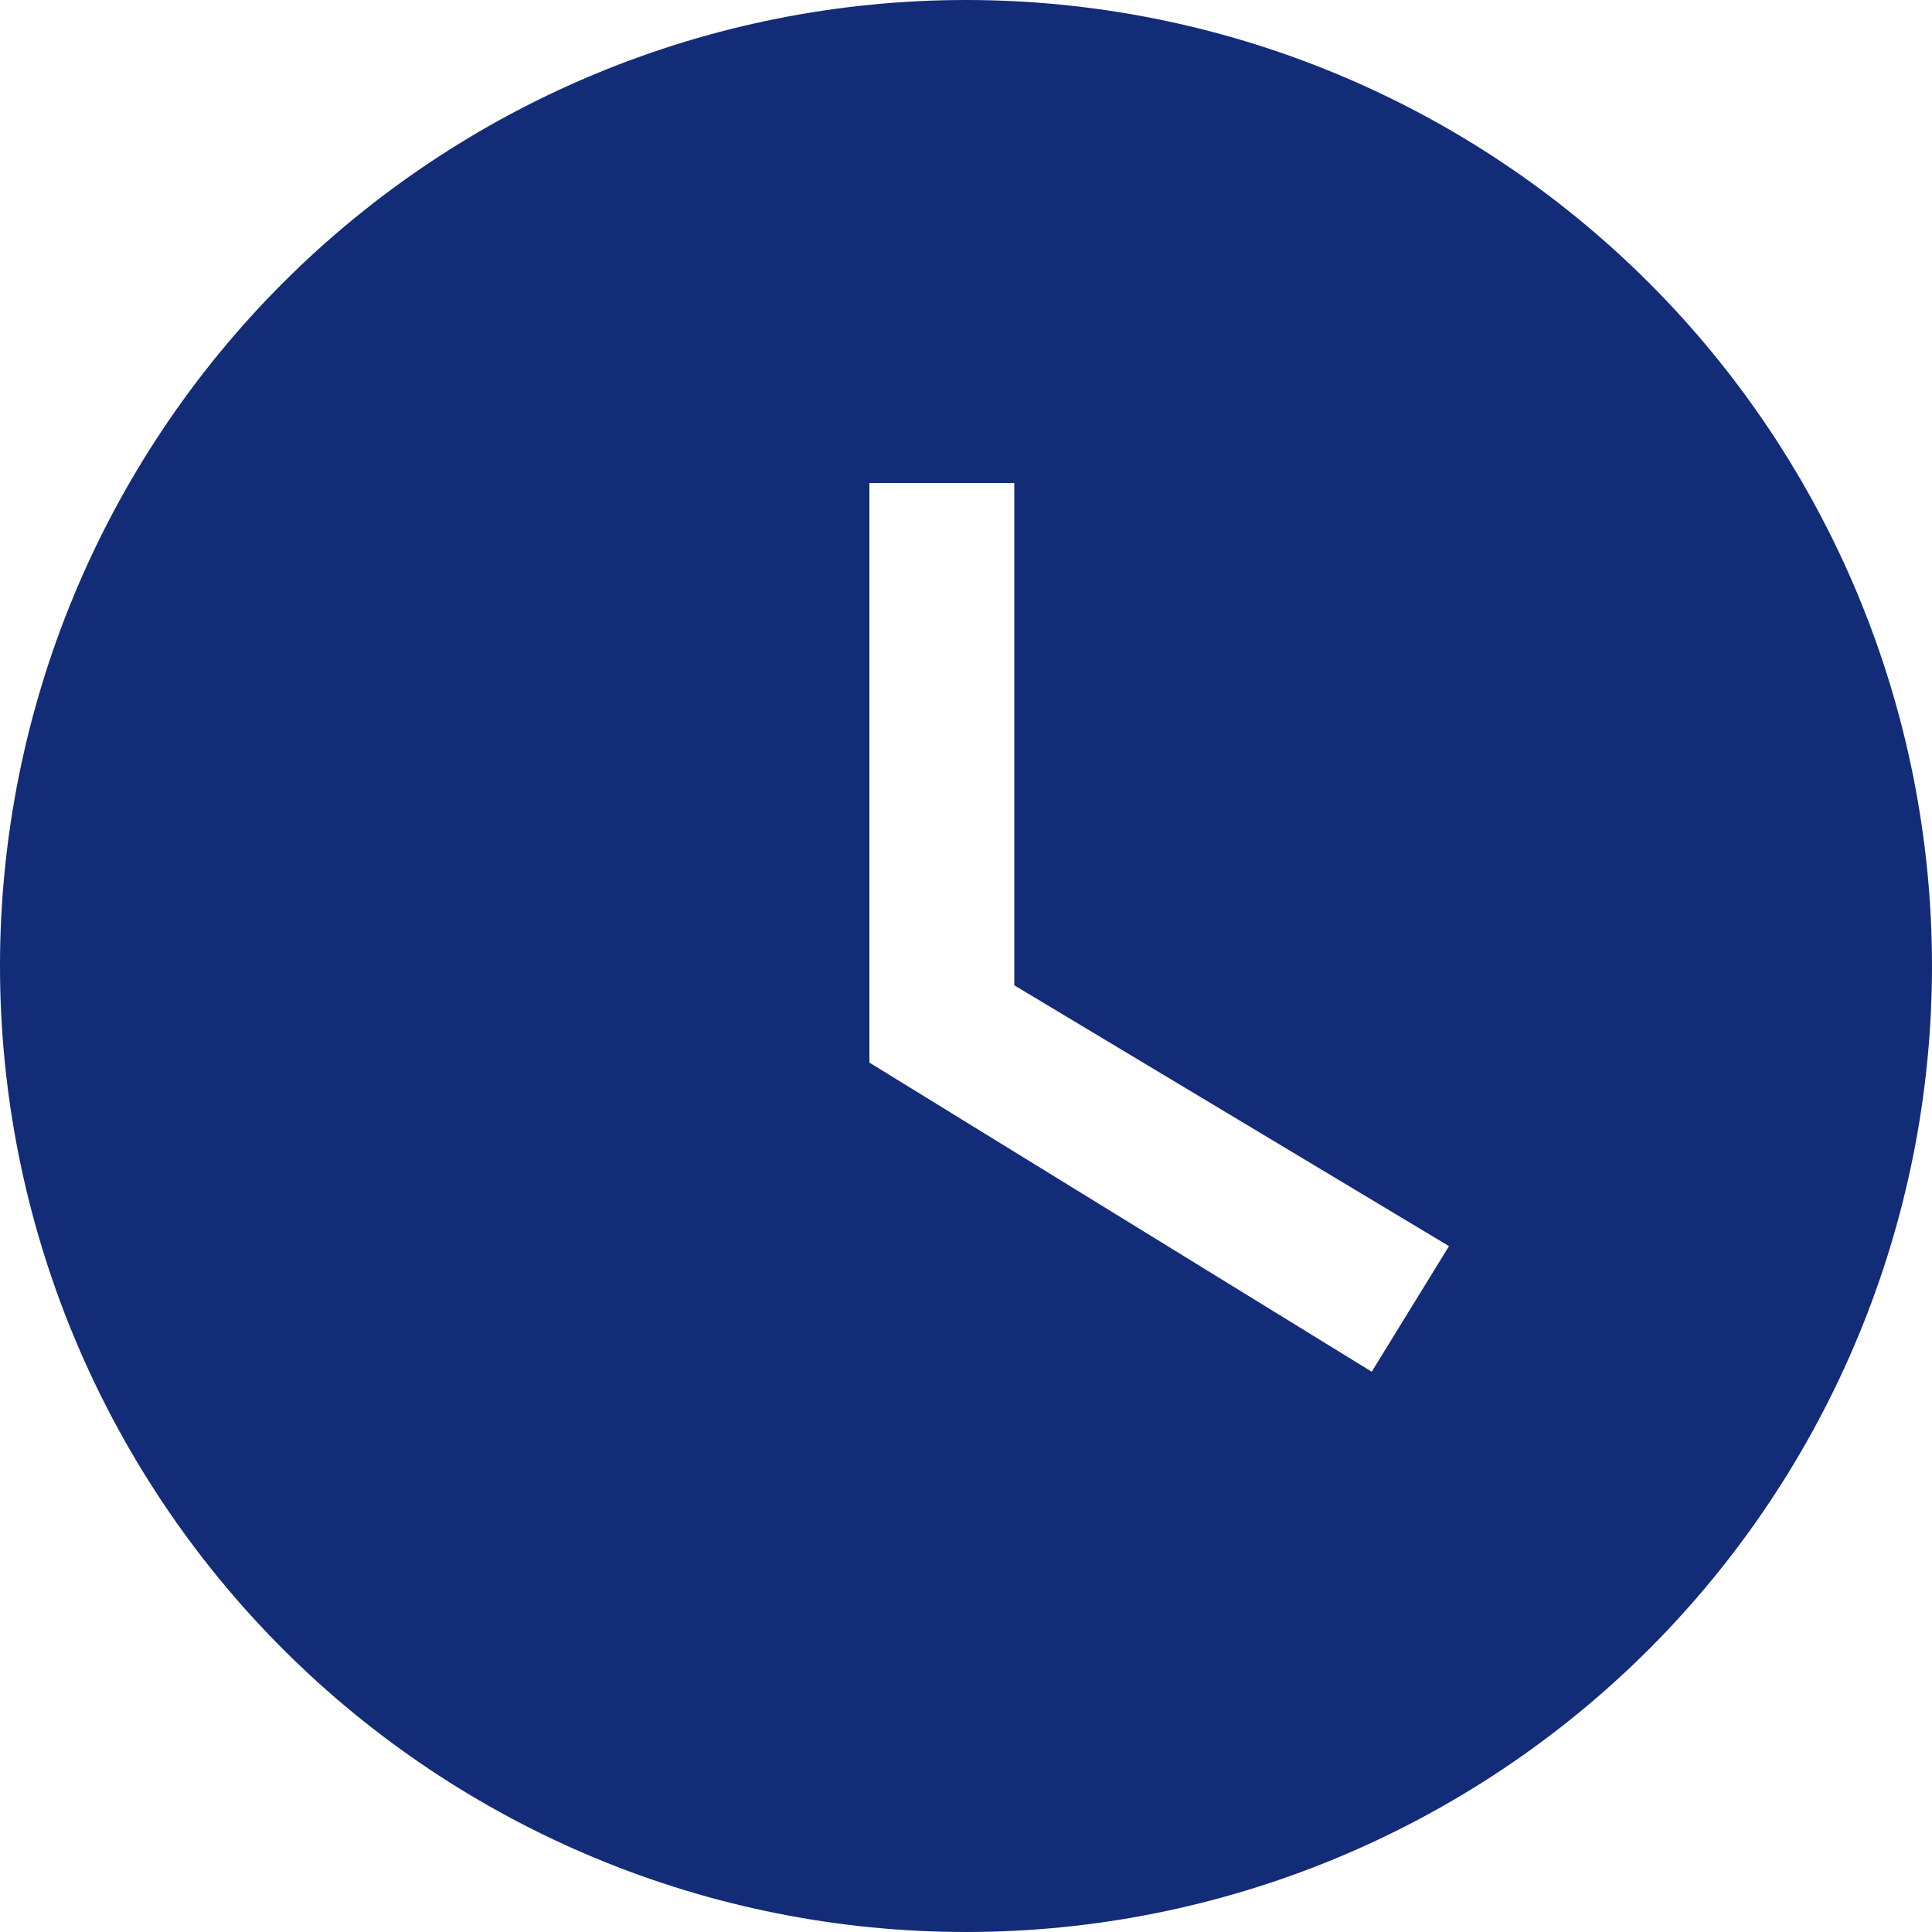 <svg width="23" height="23" viewBox="0 0 23 23" fill="none" xmlns="http://www.w3.org/2000/svg">
<path d="M11.5 0C9.99 0 8.494 0.297 7.099 0.875C5.704 1.453 4.436 2.3 3.368 3.368C1.212 5.525 0 8.45 0 11.5C0 14.55 1.212 17.475 3.368 19.632C4.436 20.7 5.704 21.547 7.099 22.125C8.494 22.703 9.99 23 11.5 23C14.55 23 17.475 21.788 19.632 19.632C21.788 17.475 23 14.55 23 11.5C23 9.99 22.703 8.494 22.125 7.099C21.547 5.704 20.7 4.436 19.632 3.368C18.564 2.3 17.296 1.453 15.901 0.875C14.506 0.297 13.01 0 11.5 0ZM16.33 16.33L10.35 12.65V5.75H12.075V11.73L17.25 14.835L16.33 16.33Z" fill="#132C78"/>
</svg>
